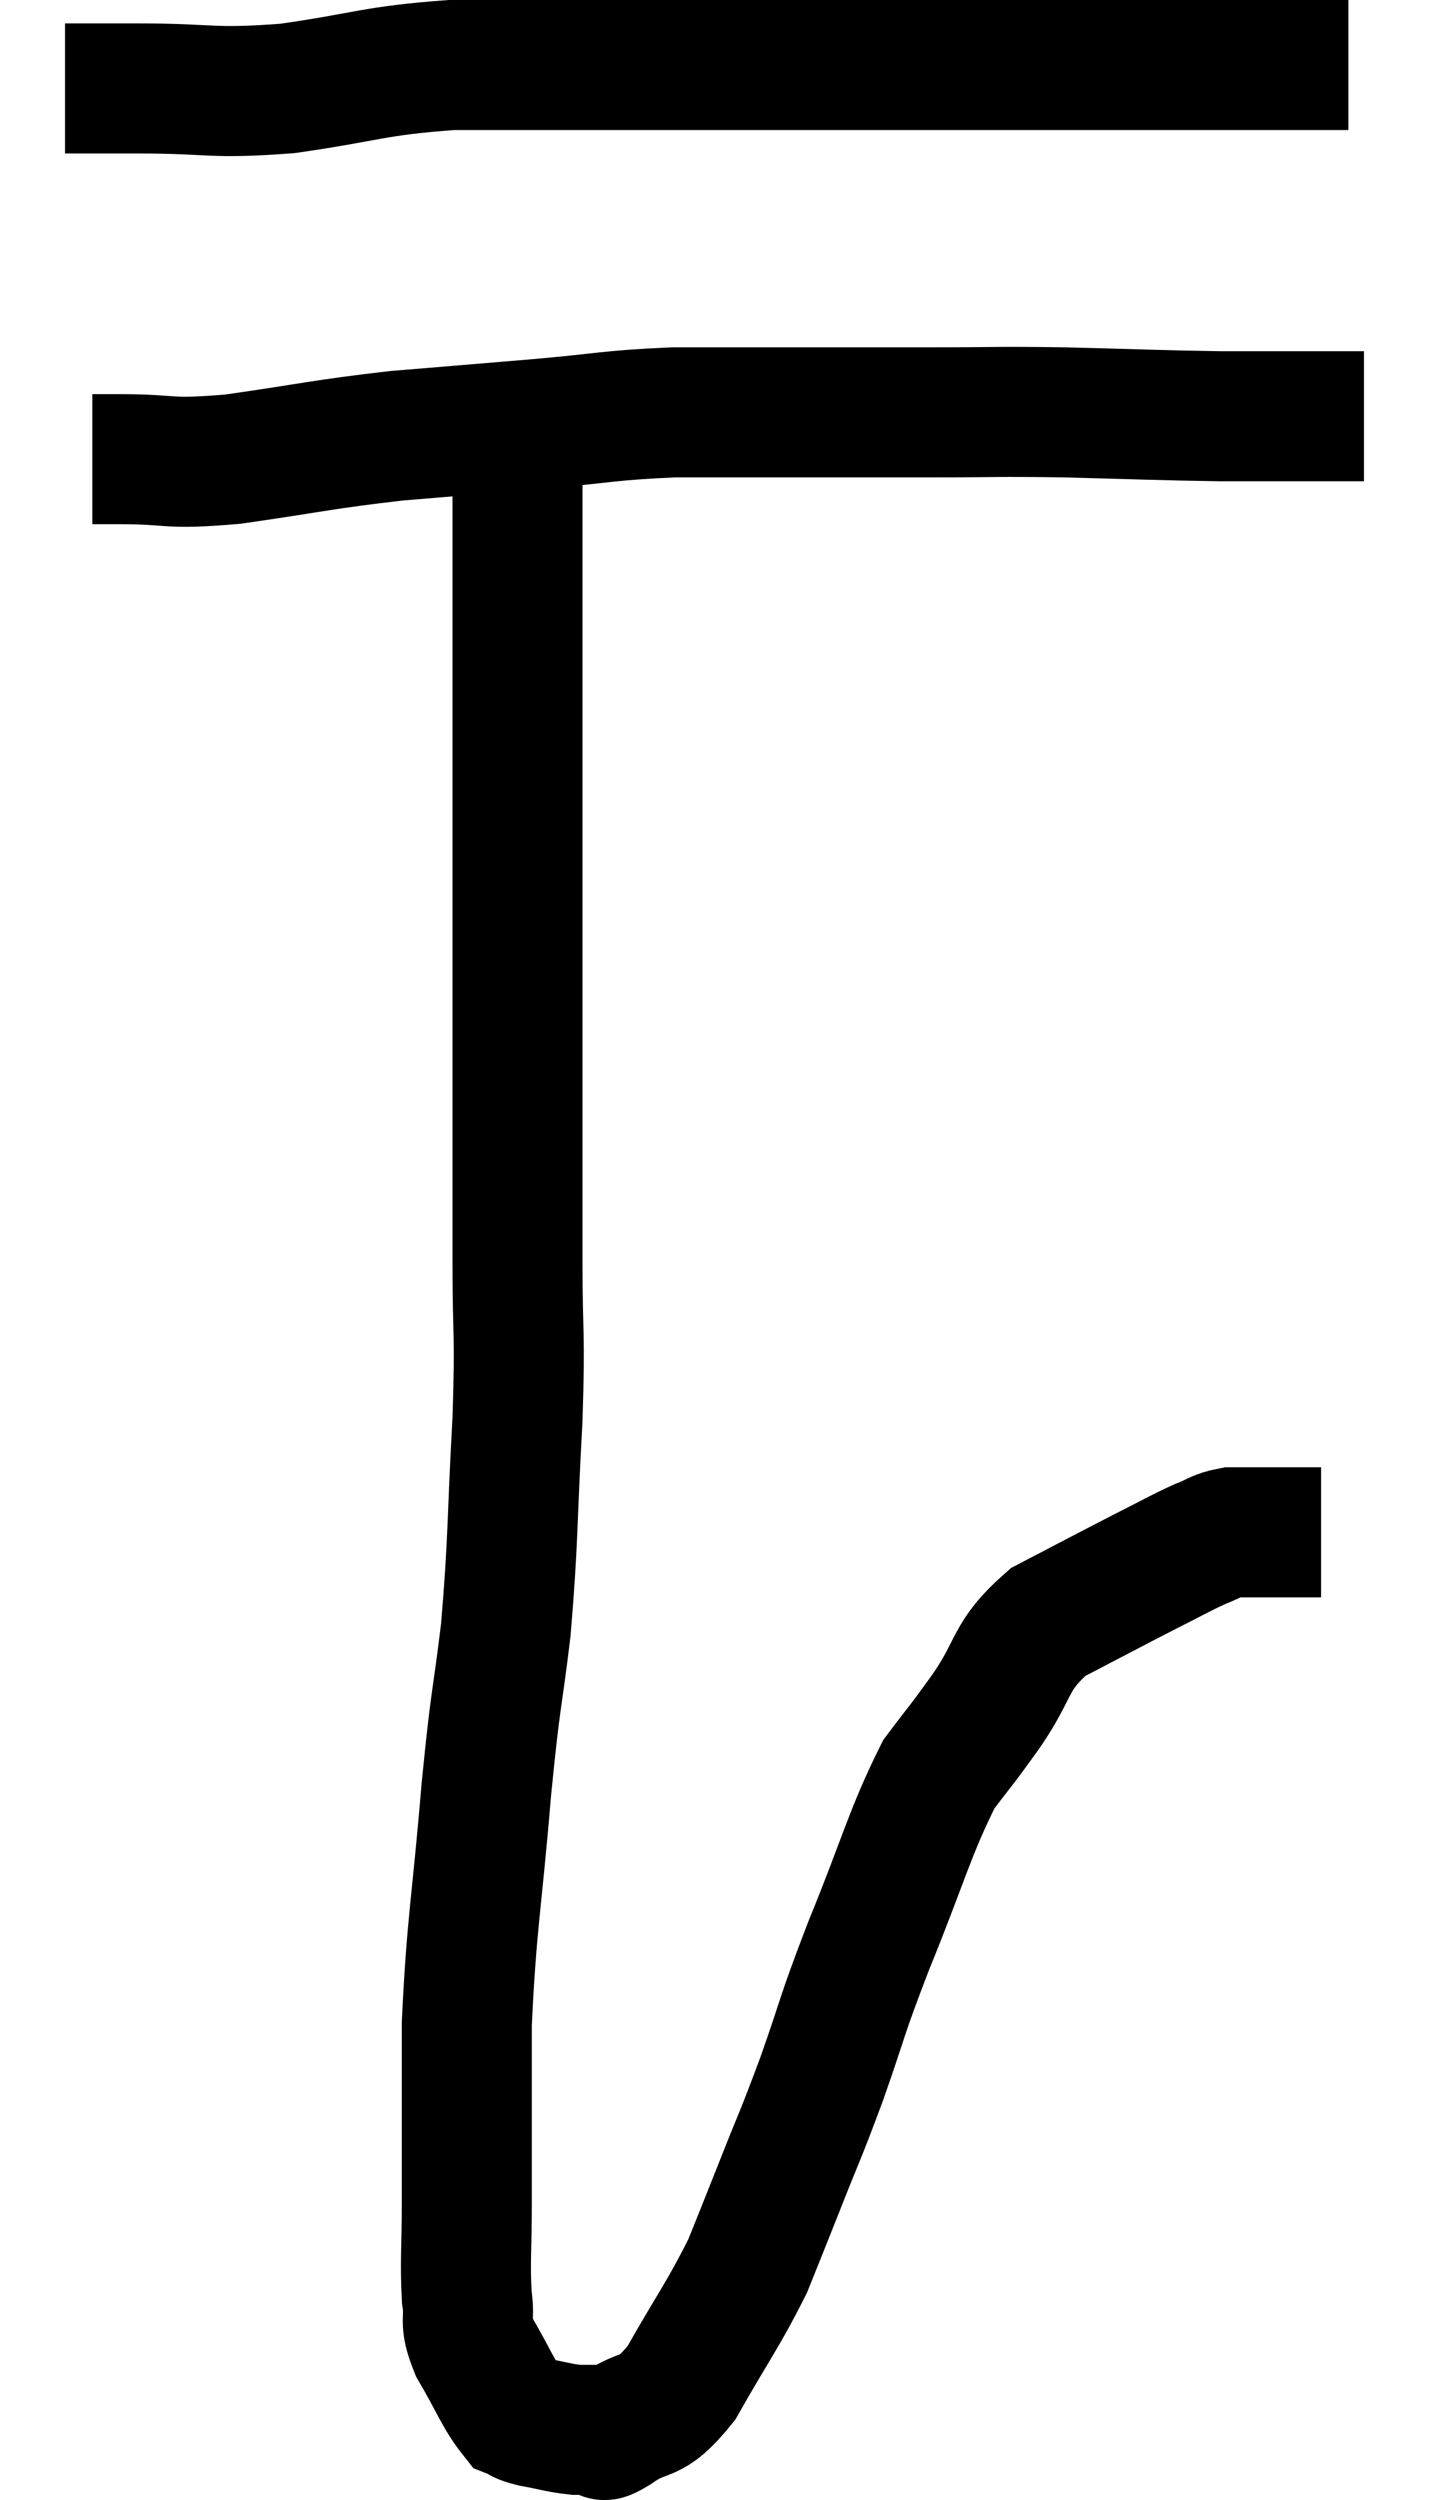 <svg xmlns="http://www.w3.org/2000/svg" viewBox="12.62 4.04 21.98 38.44" width="21.98" height="38.44"><path d="M 13.62 5.4 C 14.19 5.4, 13.905 5.4, 14.76 5.4 C 15.9 5.4, 15.84 5.49, 17.04 5.4 C 18.3 5.22, 18.345 5.13, 19.56 5.04 C 20.73 5.04, 20.73 5.04, 21.9 5.04 C 23.07 5.04, 23.4 5.04, 24.24 5.04 C 24.75 5.04, 24.585 5.04, 25.26 5.04 C 26.1 5.04, 26.16 5.04, 26.94 5.04 C 27.66 5.04, 27.72 5.04, 28.38 5.04 C 28.98 5.04, 28.92 5.04, 29.58 5.04 C 30.3 5.04, 30.465 5.04, 31.02 5.04 C 31.41 5.04, 31.41 5.04, 31.8 5.04 C 32.19 5.04, 32.19 5.04, 32.58 5.04 C 32.97 5.04, 33.165 5.04, 33.36 5.04 C 33.36 5.04, 33.36 5.04, 33.36 5.04 L 33.36 5.04" fill="none" stroke="black" stroke-width="2"></path><path d="M 14.04 11.1 C 14.25 11.1, 13.92 11.1, 14.46 11.1 C 15.33 11.1, 15.135 11.19, 16.2 11.1 C 17.46 10.92, 17.55 10.875, 18.72 10.74 C 19.8 10.65, 19.815 10.65, 20.88 10.56 C 21.93 10.47, 21.96 10.425, 22.98 10.38 C 23.97 10.38, 23.955 10.38, 24.96 10.38 C 25.98 10.38, 25.995 10.38, 27 10.38 C 27.99 10.38, 27.885 10.365, 28.98 10.38 C 30.18 10.41, 30.42 10.425, 31.38 10.44 C 32.1 10.44, 32.265 10.44, 32.82 10.44 C 33.21 10.44, 33.405 10.44, 33.6 10.44 L 33.6 10.44" fill="none" stroke="black" stroke-width="2"></path><path d="M 20.58 10.08 C 20.58 10.71, 20.58 10.35, 20.58 11.34 C 20.58 12.69, 20.58 12.375, 20.58 14.04 C 20.58 16.02, 20.58 16.365, 20.58 18 C 20.58 19.29, 20.58 19.215, 20.58 20.58 C 20.58 22.02, 20.58 22.14, 20.58 23.46 C 20.58 24.66, 20.625 24.45, 20.58 25.86 C 20.49 27.48, 20.52 27.675, 20.4 29.1 C 20.25 30.33, 20.25 30.045, 20.1 31.56 C 19.95 33.36, 19.875 33.57, 19.8 35.16 C 19.8 36.54, 19.8 36.87, 19.8 37.92 C 19.8 38.64, 19.77 38.805, 19.8 39.36 C 19.86 39.75, 19.74 39.69, 19.92 40.14 C 20.22 40.65, 20.295 40.875, 20.52 41.16 C 20.67 41.22, 20.58 41.22, 20.82 41.28 C 21.15 41.34, 21.21 41.37, 21.48 41.4 C 21.69 41.4, 21.75 41.4, 21.9 41.4 C 21.99 41.4, 21.78 41.58, 22.08 41.4 C 22.59 41.04, 22.59 41.31, 23.1 40.68 C 23.61 39.78, 23.745 39.63, 24.12 38.88 C 24.36 38.28, 24.315 38.4, 24.6 37.68 C 24.93 36.84, 24.915 36.93, 25.26 36 C 25.62 34.98, 25.53 35.13, 25.98 33.96 C 26.52 32.64, 26.61 32.22, 27.06 31.32 C 27.42 30.84, 27.36 30.945, 27.78 30.36 C 28.26 29.67, 28.125 29.52, 28.74 28.98 C 29.49 28.59, 29.655 28.5, 30.24 28.2 C 30.66 27.99, 30.75 27.93, 31.08 27.78 C 31.32 27.69, 31.32 27.645, 31.56 27.6 C 31.8 27.6, 31.815 27.6, 32.04 27.6 C 32.25 27.6, 32.31 27.6, 32.46 27.6 C 32.55 27.6, 32.52 27.6, 32.64 27.6 C 32.79 27.6, 32.865 27.6, 32.94 27.6 C 32.94 27.6, 32.94 27.6, 32.94 27.6 L 32.94 27.6" fill="none" stroke="black" stroke-width="2"></path></svg>